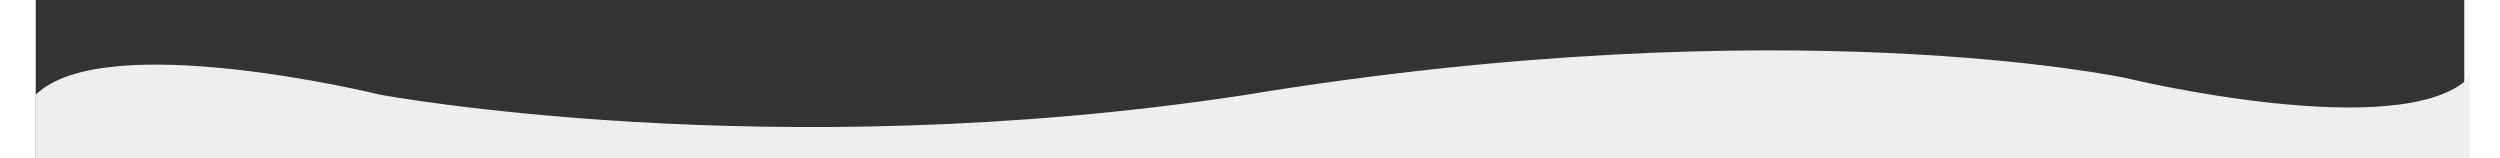 ﻿<?xml version="1.0" encoding="utf-8"?>
<svg width="100%" height="170" xmlns="http://www.w3.org/2000/svg" fill="none" viewBox="0 1400.82 2688 175">
  <rect x="0" y="1400.82" width="2688" height="175" fill="#333333" stroke="none"/>
  <mask id="mask0" mask-type="alpha" maskUnits="userSpaceOnUse" x="724" y="249" width="1234" height="519">
    <rect x="724" y="249" width="1233.43" height="518.31" rx="38.548" fill="#3758FF" id="svg_1" />
  </mask>
  <g>
    <title>Layer 1</title>
    <path fill-rule="evenodd" clip-rule="evenodd" d="m 1338 1506 c -524 80 -957.18 -0.43 -957.18 -0.43 c 0 0 -305 -75 -381 0.29 l 0 300 l 2694.18 6.14 l 0 -325.79 c -75 75 -380.82 0.93 -380.82 0.93 c 0 0 -373 -80 -975.18 18.86 z" fill="#EEE"/>
  </g>
</svg>